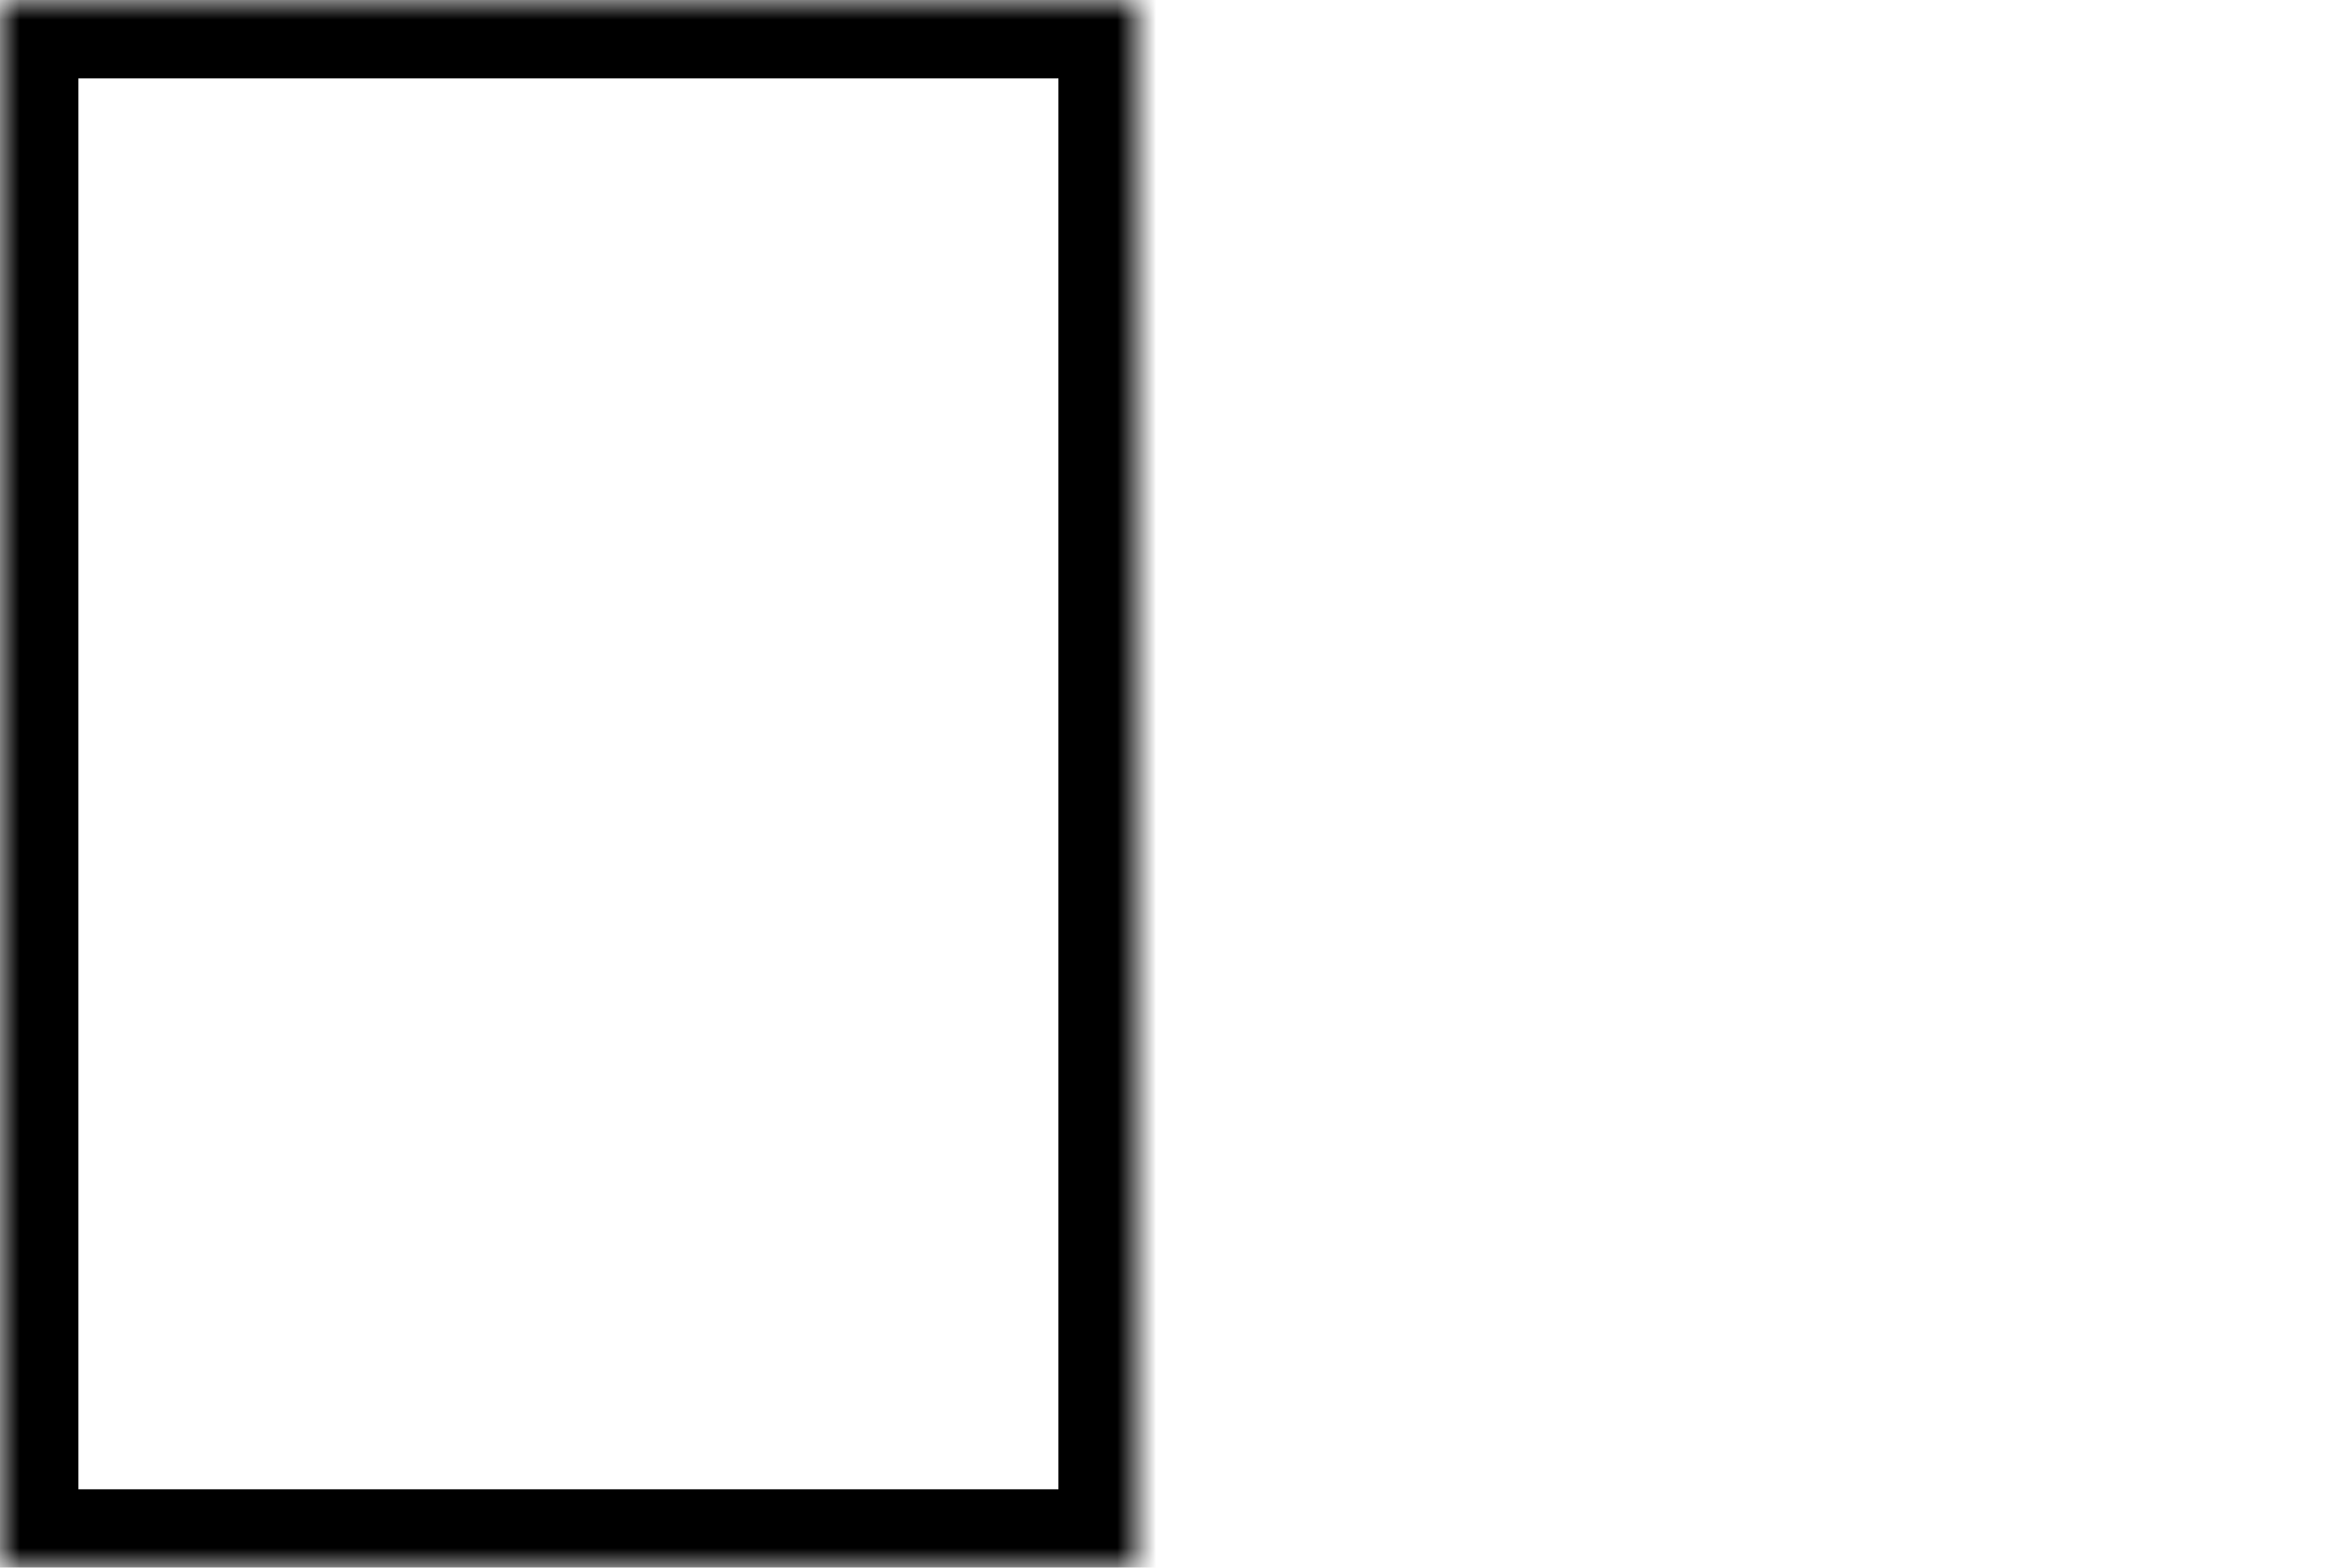 <?xml version="1.0" encoding="UTF-8" standalone="no"?>
<svg width="60px" height="40px" viewBox="0 0 60 40" version="1.1" xmlns="http://www.w3.org/2000/svg" xmlns:xlink="http://www.w3.org/1999/xlink">
    <!-- Generator: Sketch 42 (36781) - http://www.bohemiancoding.com/sketch -->
    <title>2</title>
    <desc>Created with Sketch.</desc>
    <defs>
        <rect id="path-1" x="0" y="0" width="29" height="40"></rect>
        <mask id="mask-2" maskContentUnits="userSpaceOnUse" maskUnits="objectBoundingBox" x="0" y="0" width="29" height="40" fill="white">
            <use xlink:href="#path-1"></use>
        </mask>
        <rect id="path-3" x="31" y="0" width="29" height="40"></rect>
        <mask id="mask-4" maskContentUnits="userSpaceOnUse" maskUnits="objectBoundingBox" x="0" y="0" width="29" height="40" fill="white">
            <use xlink:href="#path-3"></use>
        </mask>
    </defs>
    <g id="Page-1" stroke="none" stroke-width="1" fill="none" fill-rule="evenodd">
        <g id="2" stroke="#000000" stroke-width="4">
            <use id="Rectangle" mask="url(#mask-2)" xlink:href="#path-1"></use>
            <use id="Rectangle" mask="url(#mask-4)" xlink:href="#path-3"></use>
        </g>
    </g>
</svg>